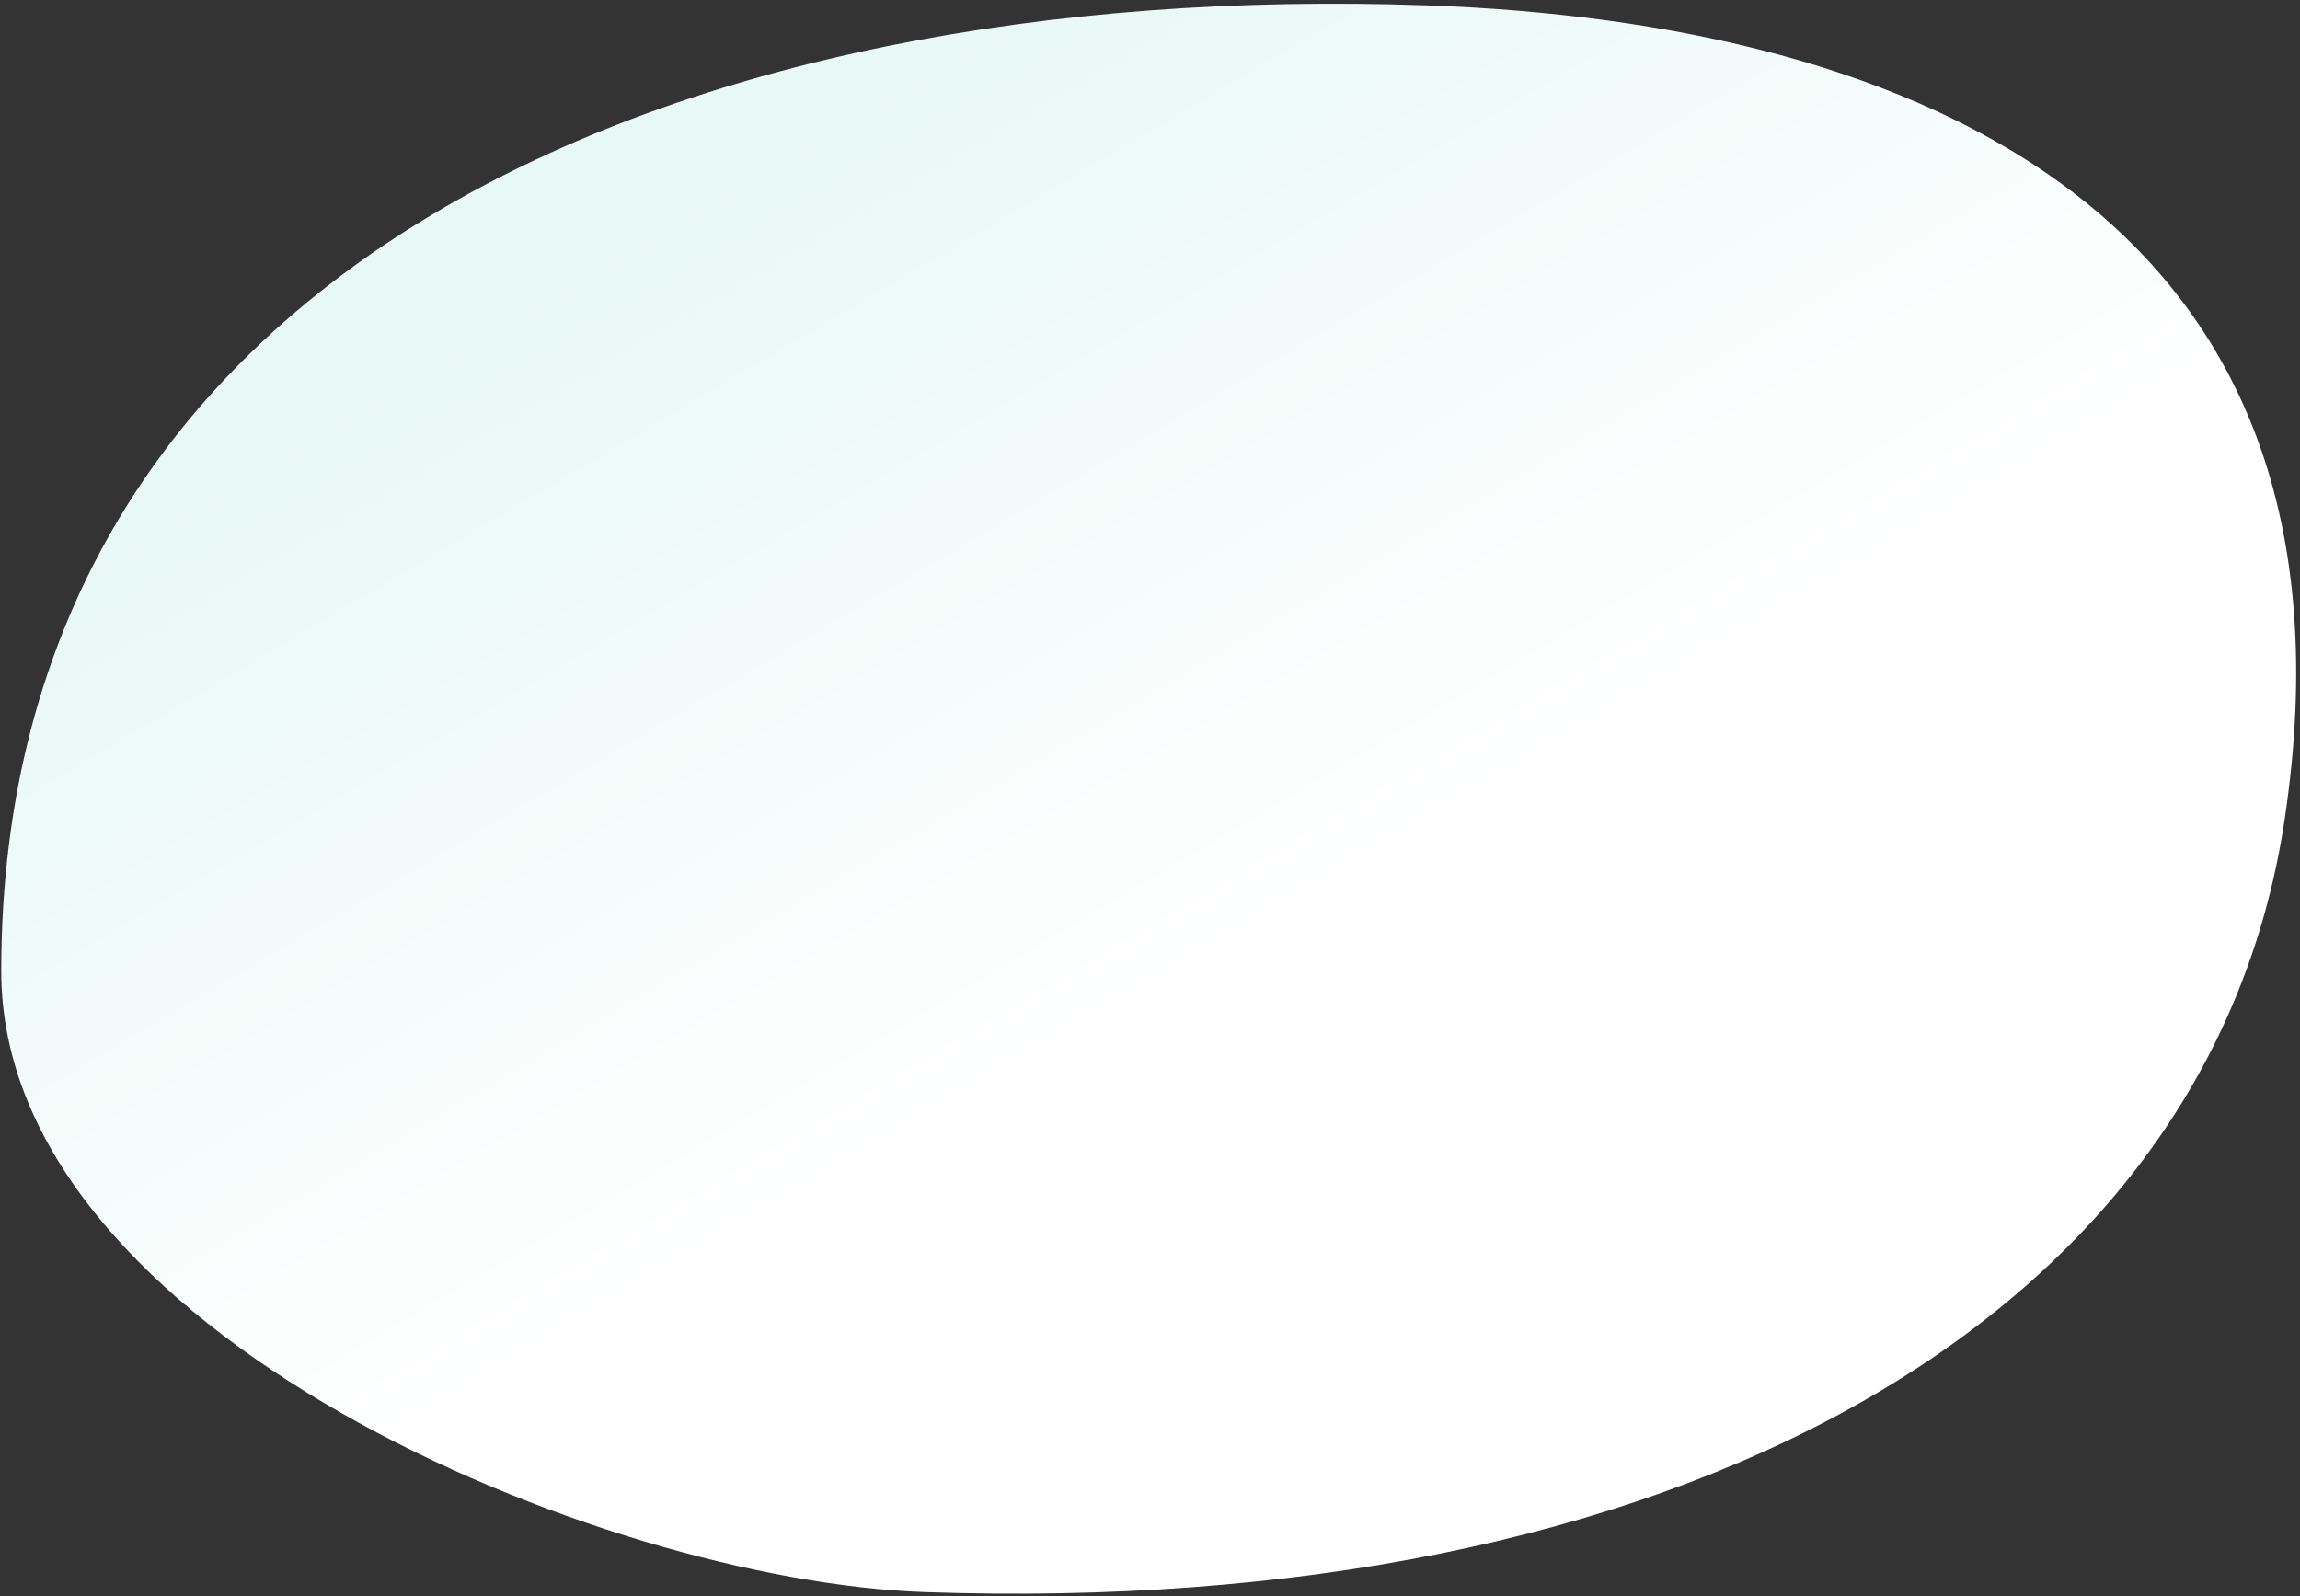 <svg width="559" height="388" viewBox="0 0 559 388" fill="none" xmlns="http://www.w3.org/2000/svg">
<rect x="0" y="0" width="559" height="388" fill="#333333" stroke="none"/>
<path d="M0.302 236.066C0.302 64.703 164.723 -5.062 346.572 1.296C465.82 5.465 577.376 52.558 555.249 199.308C536.671 322.523 405.378 393.315 224.631 386.995C145.919 384.243 0.302 323.953 0.302 236.066Z" fill="url(#paint0_linear_8040_150)"/>
<defs>
<linearGradient id="paint0_linear_8040_150" x1="182.402" y1="26.82" x2="301.905" y2="228.809" gradientUnits="userSpaceOnUse">
<stop stop-color="#E7F8F5"/>
<stop offset="1" stop-color="white"/>
</linearGradient>
</defs>
</svg>
